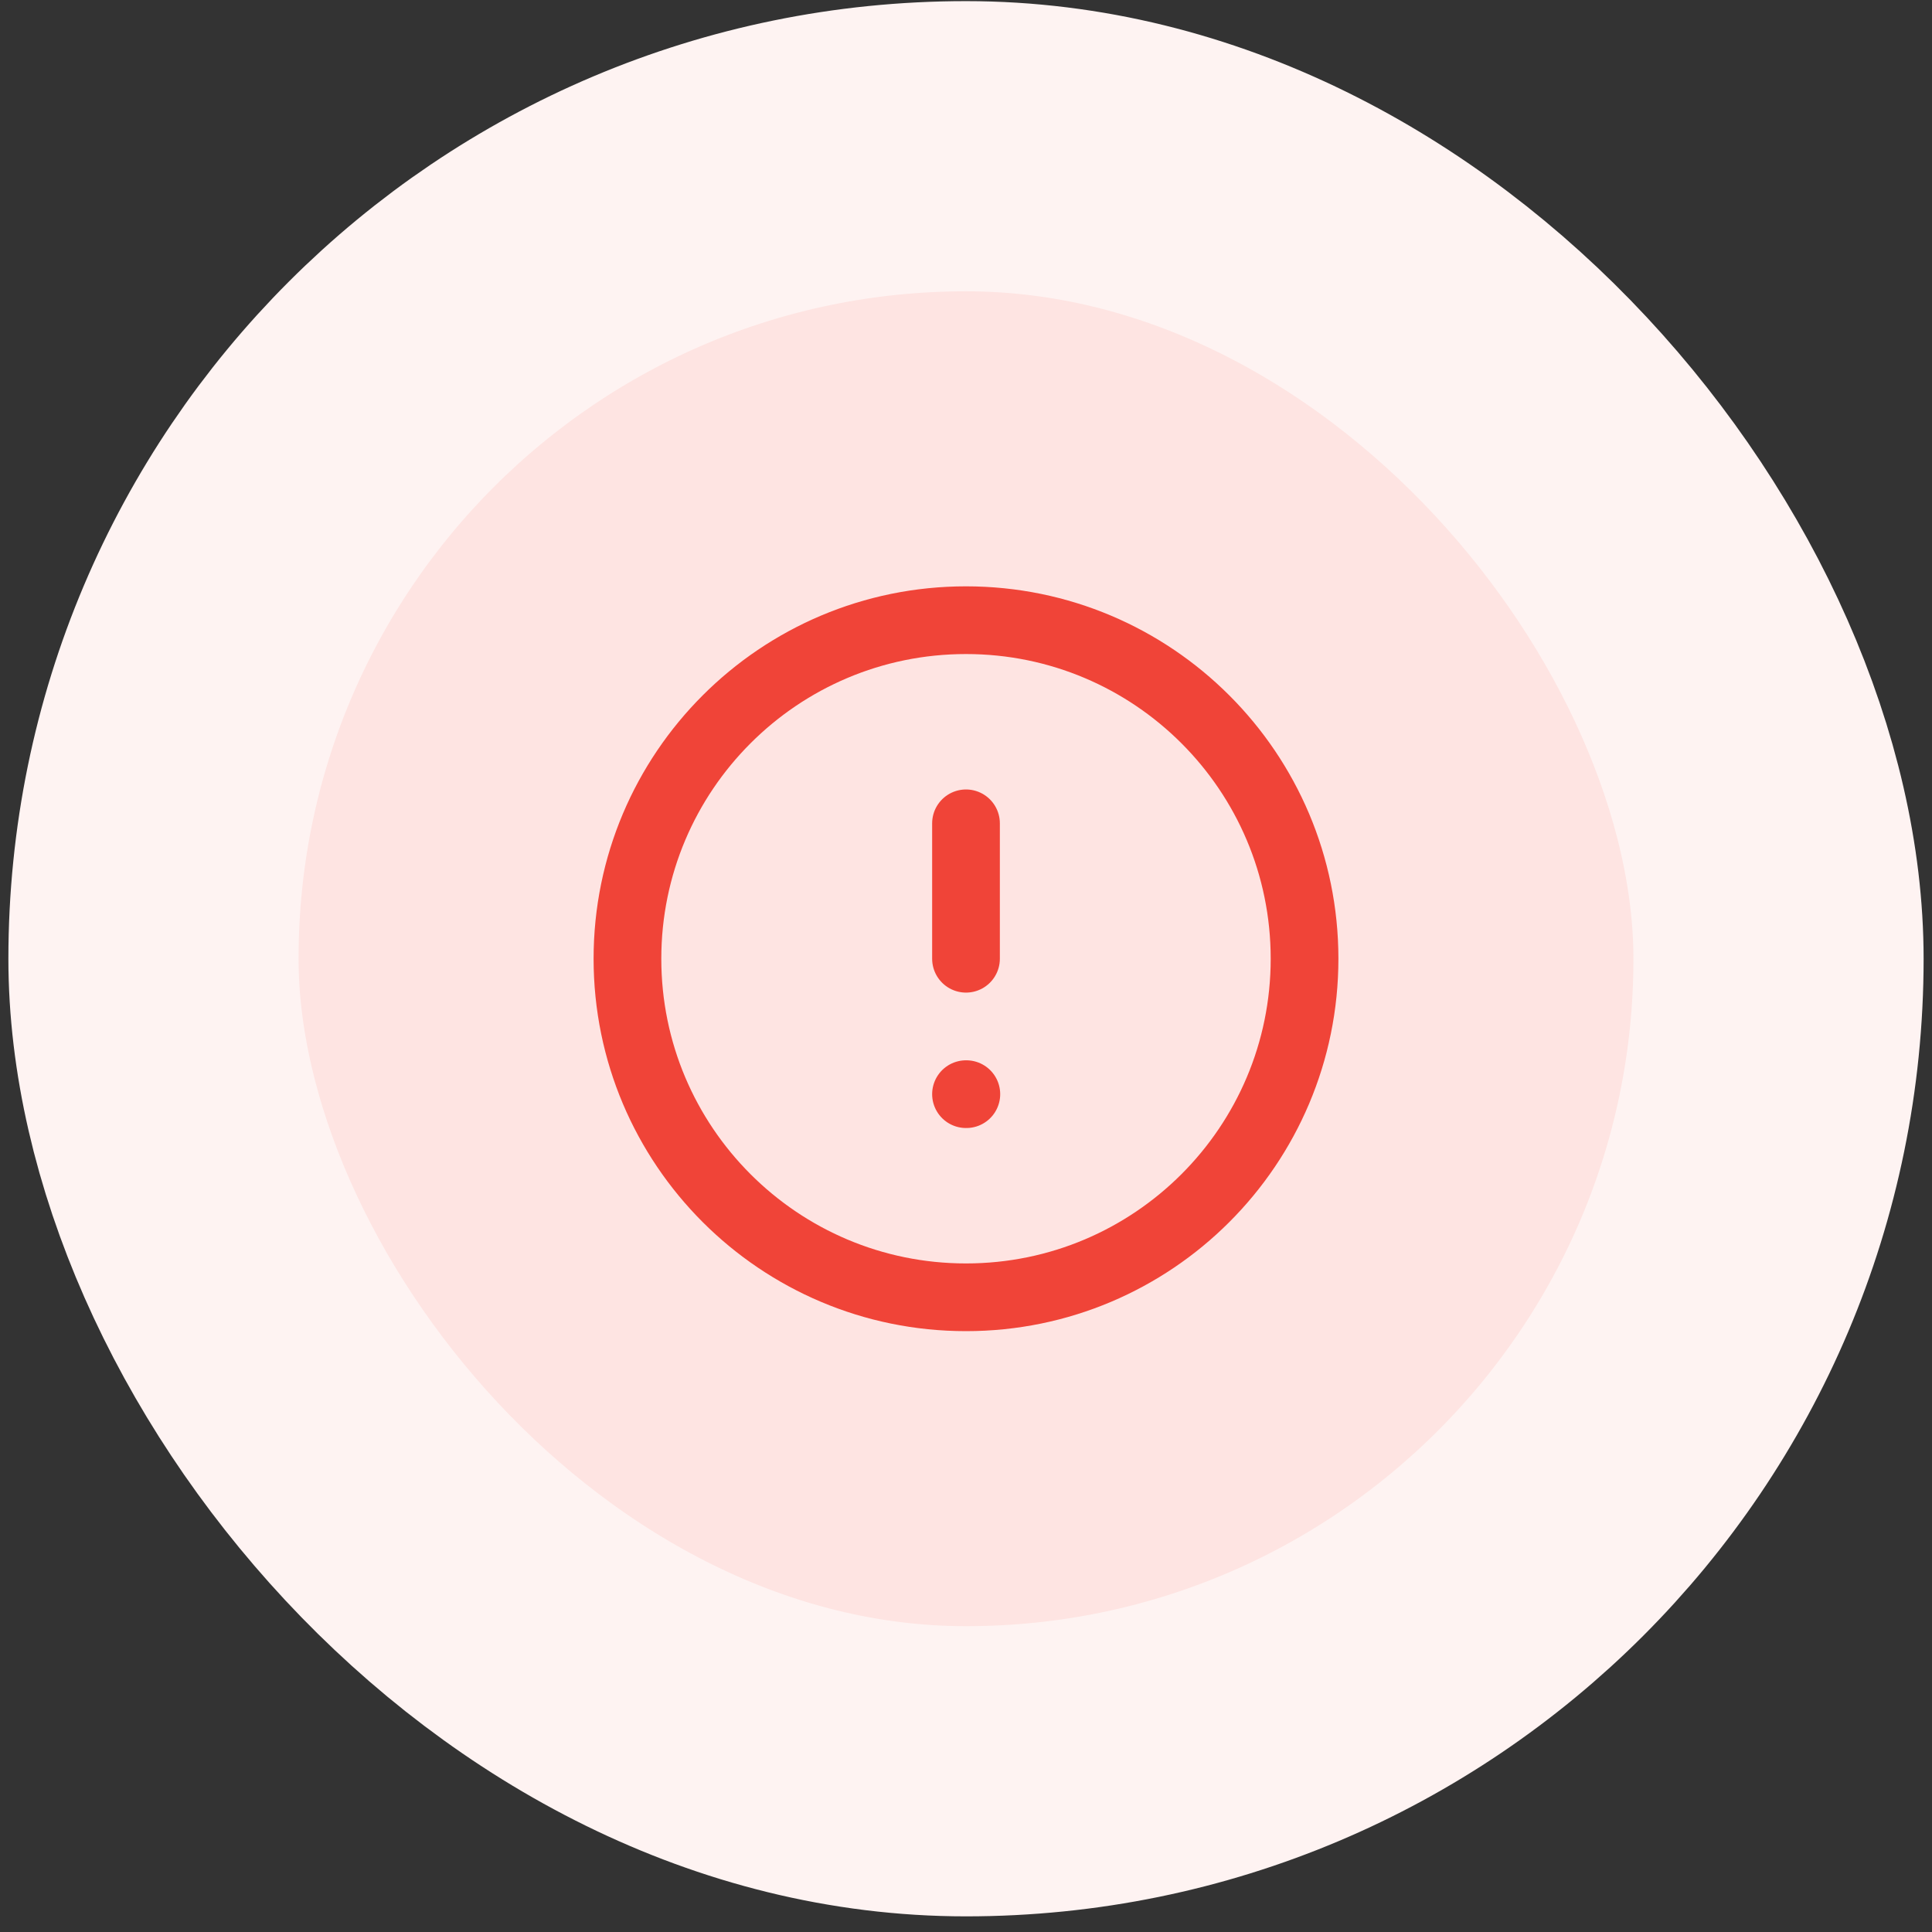 <svg width="107" height="107" viewBox="0 0 107 107" fill="none" xmlns="http://www.w3.org/2000/svg">
<rect x="0" y="0" width="107" height="107" fill="#333333" stroke="none"/>
<rect x="8.5" y="8.098" width="90" height="90" rx="45" fill="#FEE4E2"/>
<rect x="8.5" y="8.098" width="90" height="90" rx="45" stroke="#FEF3F2" stroke-width="16.071"/>
<path d="M53.5 45.598V53.098M53.5 60.598H53.519M72.25 53.098C72.25 63.453 63.855 71.848 53.5 71.848C43.144 71.848 34.75 63.453 34.75 53.098C34.75 42.742 43.144 34.348 53.5 34.348C63.855 34.348 72.25 42.742 72.25 53.098Z" stroke="#F04438" stroke-width="3.75" stroke-linecap="round" stroke-linejoin="round"/>
</svg>
